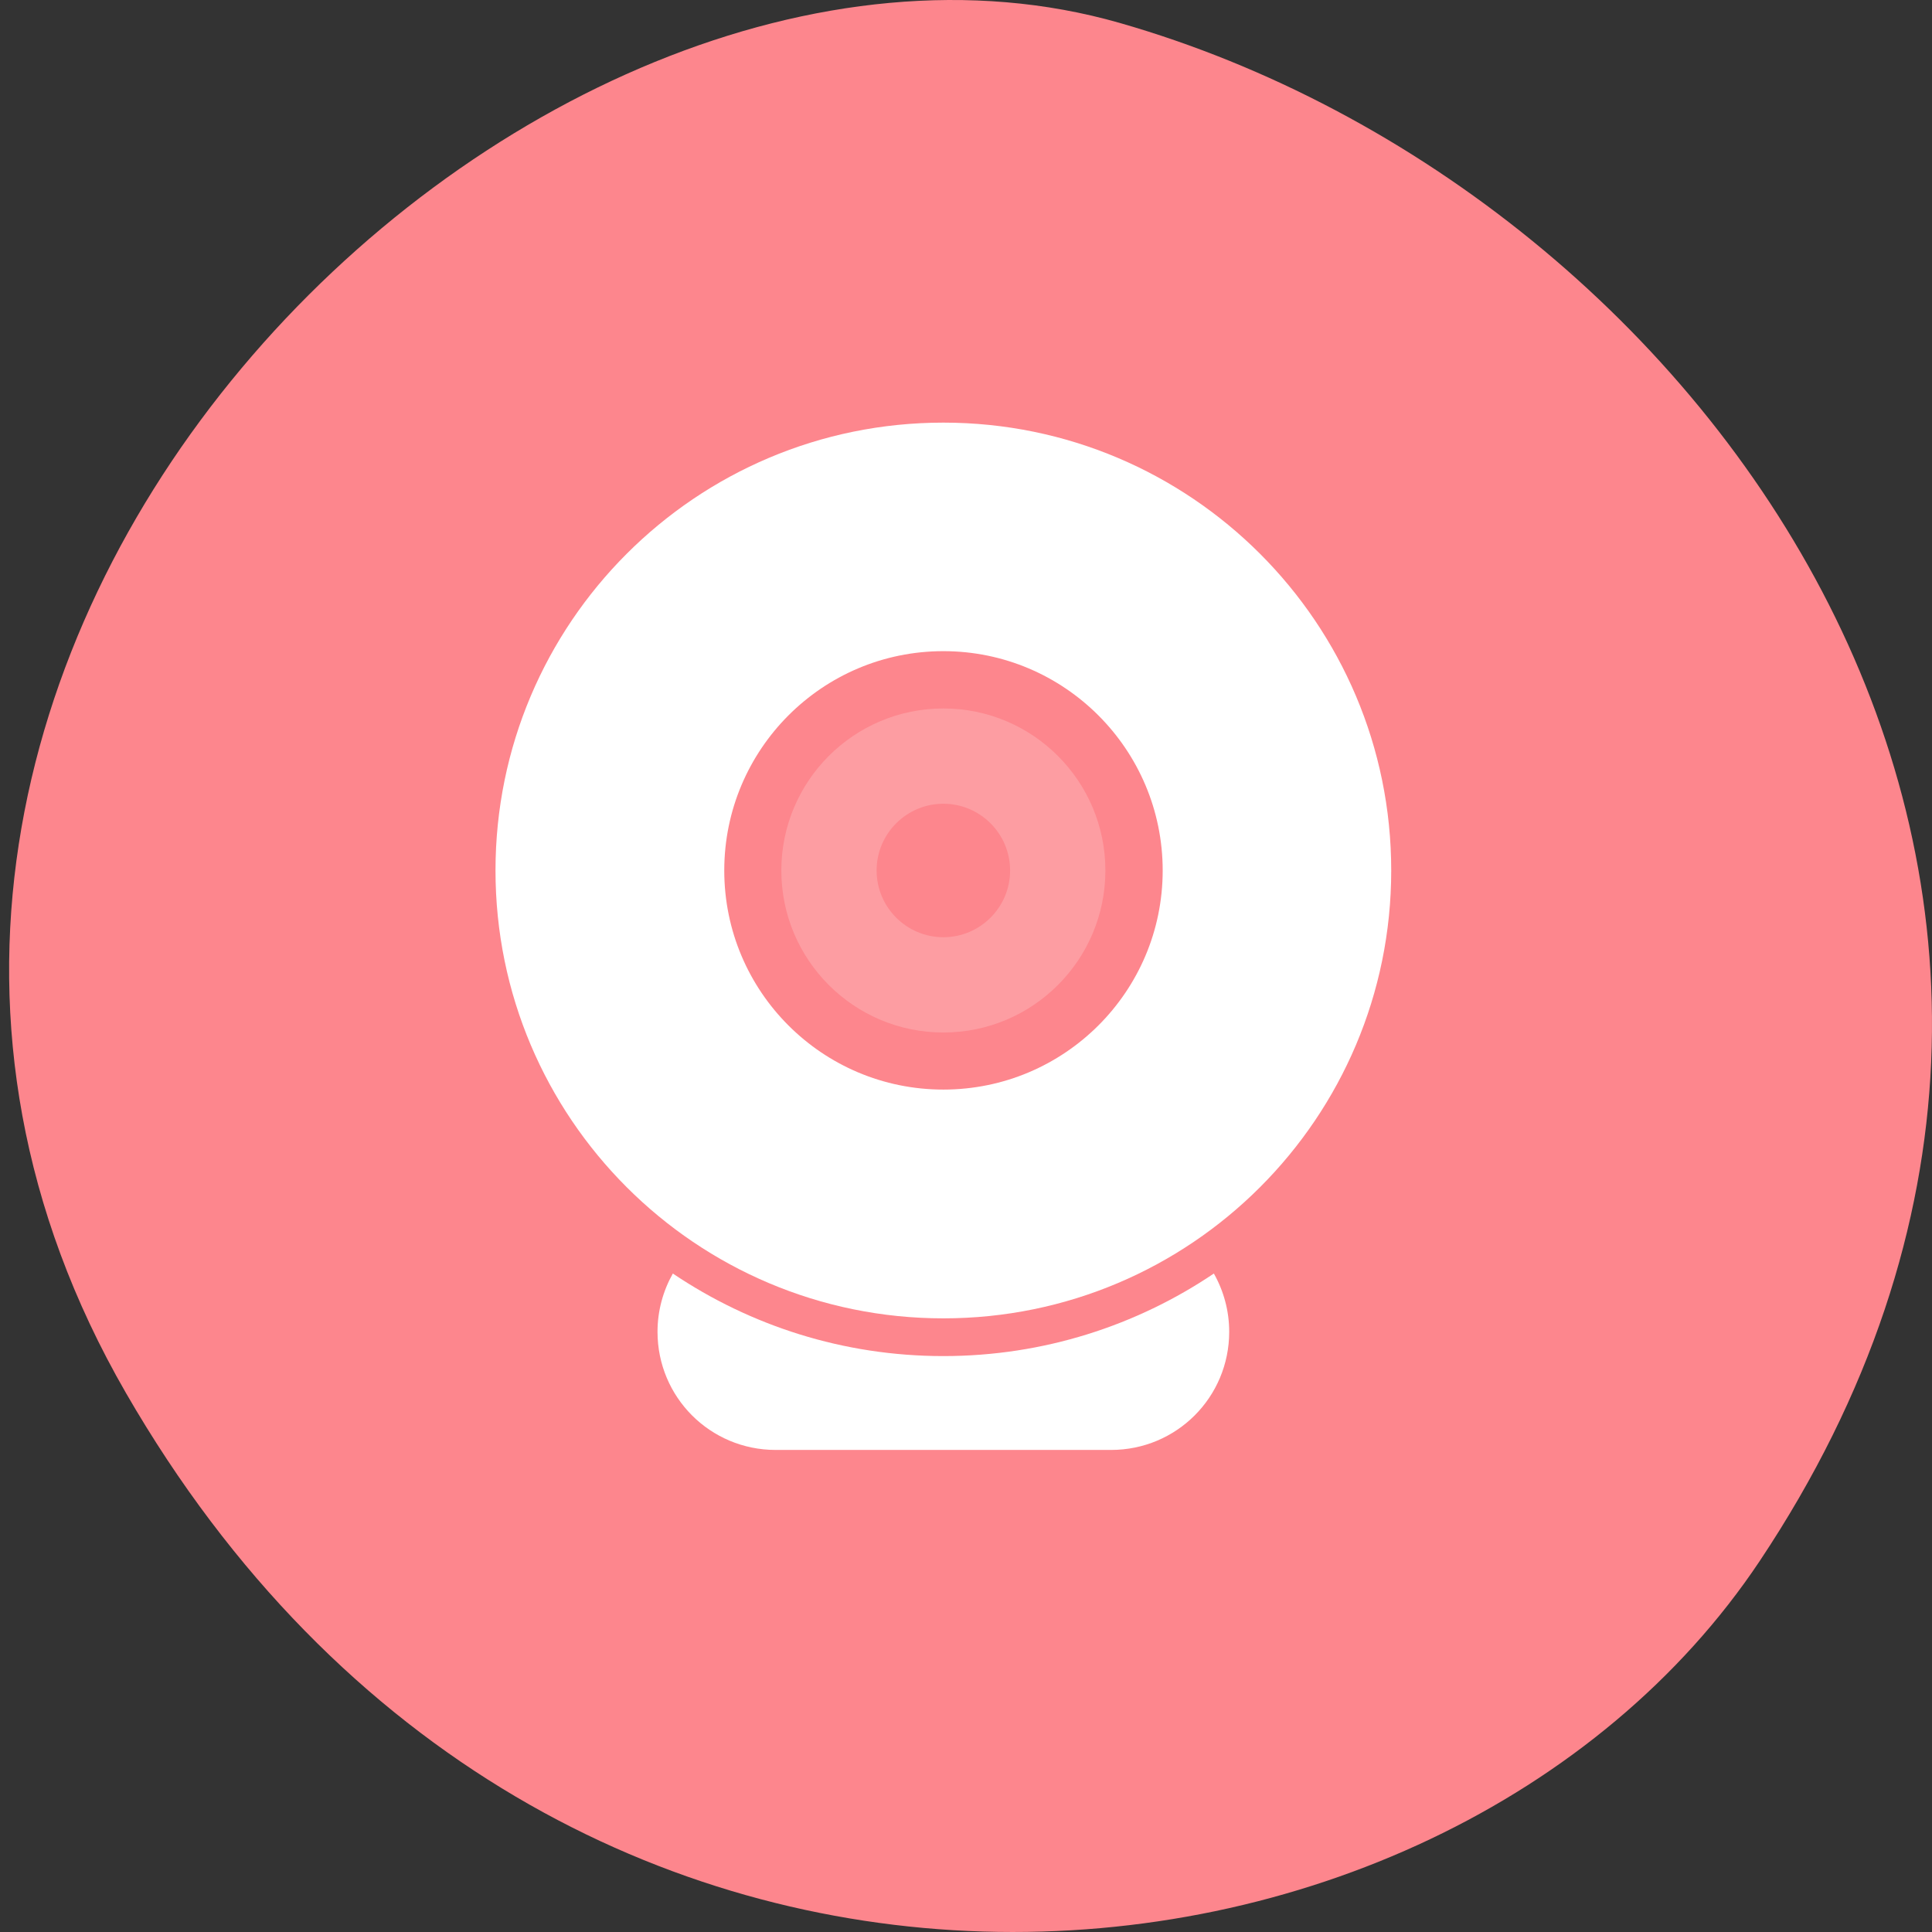 <?xml version="1.0" encoding="UTF-8" standalone="no"?>
<!-- Created with Inkscape (http://www.inkscape.org/) -->

<svg xmlns:dc="http://purl.org/dc/elements/1.1/" xmlns:cc="http://creativecommons.org/ns#" xmlns:rdf="http://www.w3.org/1999/02/22-rdf-syntax-ns#" xmlns:svg="http://www.w3.org/2000/svg" xmlns="http://www.w3.org/2000/svg" xmlns:sodipodi="http://sodipodi.sourceforge.net/DTD/sodipodi-0.dtd" xmlns:inkscape="http://www.inkscape.org/namespaces/inkscape" width="256" height="256" id="svg10914" version="1.1" inkscape:version="0.48.5 r10040" sodipodi:docname="webcam.svg">
   <rect width="100%" height="100%" fill="#333333" stroke="none"/>
   <defs id="defs10916" />
   <sodipodi:namedview id="base" pagecolor="#ffffff" bordercolor="#666666" borderopacity="1.0" inkscape:pageopacity="0.0" inkscape:pageshadow="2" inkscape:zoom="1.4" inkscape:cx="108.18026" inkscape:cy="144.26189" inkscape:document-units="px" inkscape:current-layer="layer1" showgrid="false" inkscape:showpageshadow="false" inkscape:snap-page="true" inkscape:snap-bbox="true" inkscape:window-width="1366" inkscape:window-height="702" inkscape:window-x="0" inkscape:window-y="27" inkscape:window-maximized="1" inkscape:snap-object-midpoints="true" showguides="true" inkscape:guide-bbox="true" />
   <g inkscape:label="Layer 1" inkscape:groupmode="layer" id="layer1" transform="translate(0,-796.362)">
      <path sodipodi:nodetypes="szzs" inkscape:connector-curvature="0" id="path32551" d="M 233.177,1003.196 C 292.278,914.562 226.799,821.862 148.352,799.396 69.904,776.931 -39.583,883.396 16.676,980.916 72.935,1078.436 191.078,1066.331 233.177,1003.196 z" style="color:black;fill:#fd868d;fill-opacity:1;fill-rule:nonzero;stroke:none;stroke-width:4;marker:none;visibility:visible;display:inline;overflow:visible;enable-background:accumulate" />
      <path style="color:black;fill:white;fill-opacity:1;fill-rule:nonzero;stroke:none;stroke-width:10;marker:none;visibility:visible;display:inline;overflow:visible;enable-background:accumulate" d="M 125 56 C 92.224 56 65.656 82.568 65.656 115.344 C 65.656 148.12 92.224 174.688 125 174.688 C 157.776 174.688 184.344 148.12 184.344 115.344 C 184.344 82.568 157.776 56 125 56 z M 125 86.281 C 141.039 86.281 154.062 99.304 154.062 115.344 C 154.062 131.383 141.039 144.375 125 144.375 C 108.961 144.375 95.969 131.383 95.969 115.344 C 95.969 99.304 108.961 86.281 125 86.281 z " transform="translate(0,796.362)" id="path20492" />
      <path style="color:black;fill:#fd9da2;fill-opacity:1;fill-rule:nonzero;stroke:none;stroke-width:10;marker:none;visibility:visible;display:inline;overflow:visible;enable-background:accumulate" d="M 125 93.875 C 113.149 93.875 103.531 103.493 103.531 115.344 C 103.531 127.195 113.149 136.812 125 136.812 C 136.851 136.812 146.469 127.195 146.469 115.344 C 146.469 103.493 136.851 93.875 125 93.875 z M 125 106.5 C 129.877 106.5 133.844 110.466 133.844 115.344 C 133.844 120.221 129.877 124.188 125 124.188 C 120.123 124.188 116.156 120.221 116.156 115.344 C 116.156 110.466 120.123 106.5 125 106.5 z " transform="translate(0,796.362)" id="path20497" />
      <path style="color:black;fill:white;fill-opacity:1;fill-rule:nonzero;stroke:none;stroke-width:10;marker:none;visibility:visible;display:inline;overflow:visible;enable-background:accumulate" d="M 102.781 160.812 C 100.716 160.812 98.74 161.217 96.938 161.938 C 105.12 166.865 114.727 169.688 125 169.688 C 135.273 169.688 144.88 166.865 153.062 161.938 C 151.26 161.217 149.284 160.812 147.219 160.812 L 102.781 160.812 z M 89.156 168.75 C 87.873 171.024 87.125 173.661 87.125 176.469 C 87.125 185.143 94.107 192.125 102.781 192.125 L 147.219 192.125 C 155.893 192.125 162.875 185.143 162.875 176.469 C 162.875 173.661 162.127 171.024 160.844 168.75 C 150.591 175.656 138.264 179.688 125 179.688 C 111.736 179.688 99.409 175.656 89.156 168.75 z " transform="translate(0,796.362)" id="rect20499" />
   </g>
</svg>
